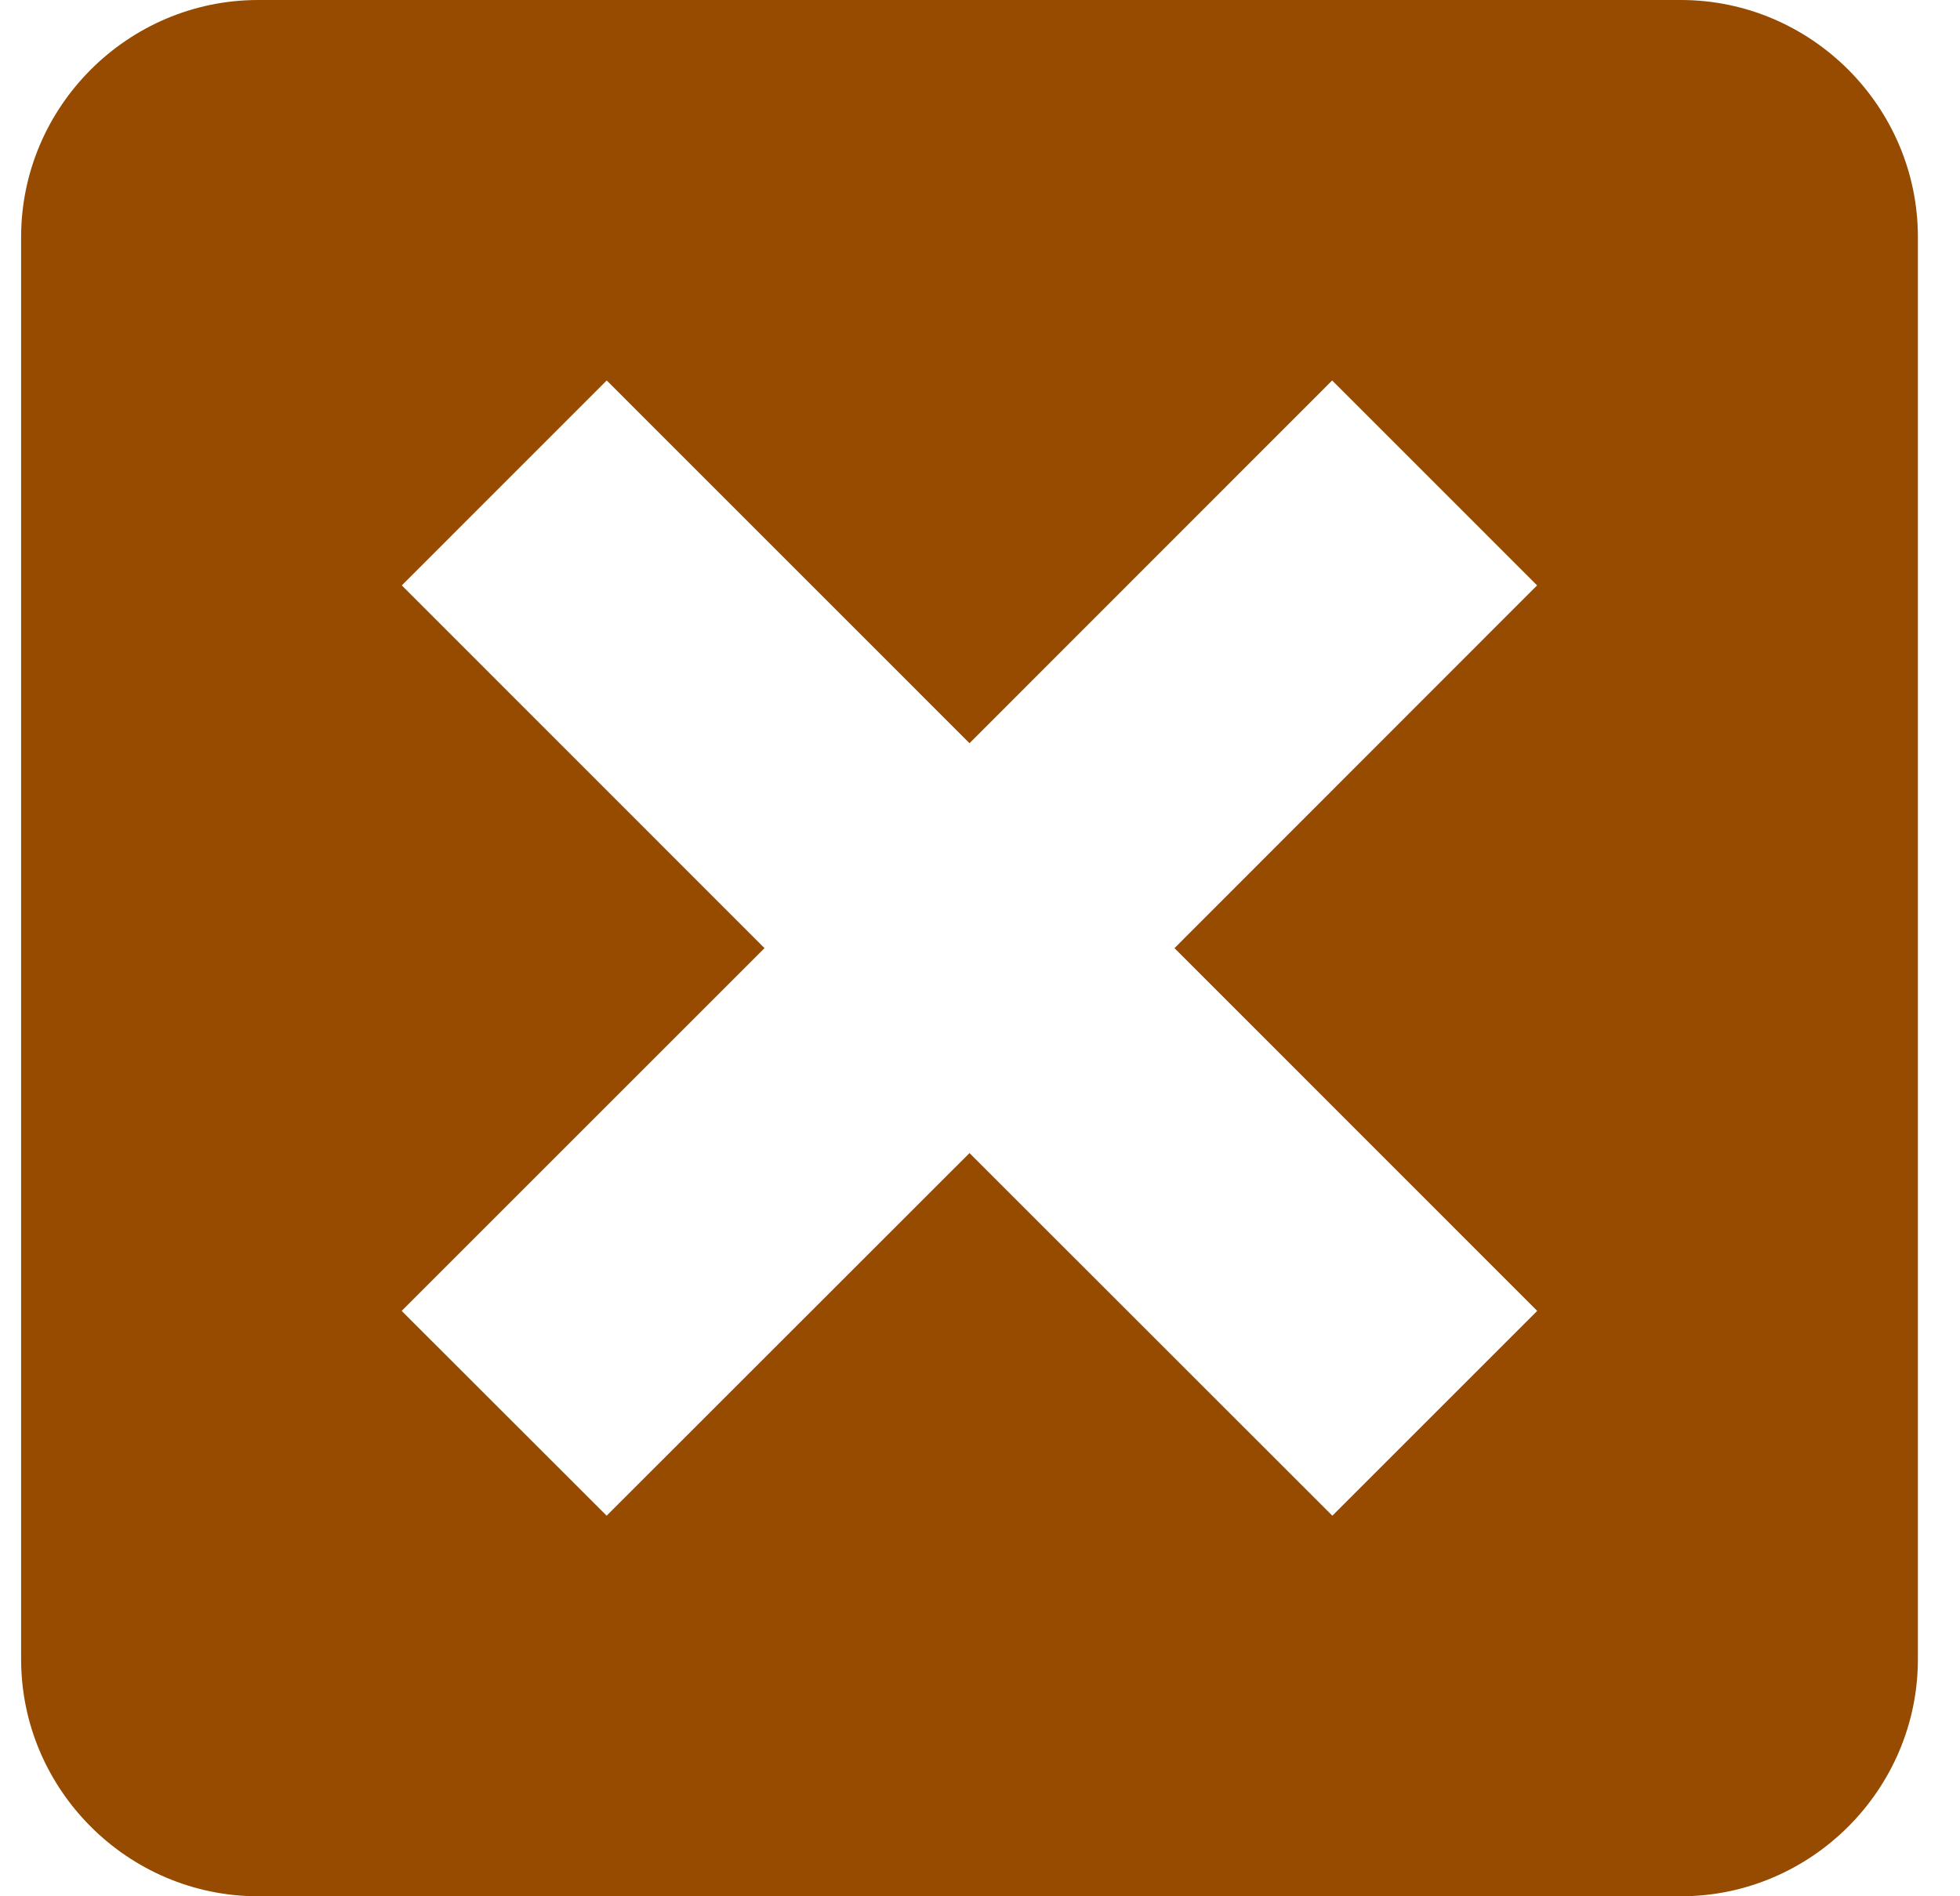 <svg width="31" height="30" viewBox="0 0 31 30" fill="none" xmlns="http://www.w3.org/2000/svg">
<path d="M26.584 0H4.084C2.021 0 0.334 1.688 0.334 3.75V26.25C0.334 28.312 2.021 30 4.084 30H26.584C28.646 30 30.334 28.312 30.334 26.25V3.75C30.334 1.688 28.646 0 26.584 0ZM21.073 23.979L15.334 18.242L9.595 23.979L6.353 20.739L12.092 15L6.355 9.261L9.596 6.019L15.334 11.758L21.07 6.019L24.311 9.261L18.576 15L24.313 20.739L21.073 23.979Z" fill="#964B00"/>
</svg>
